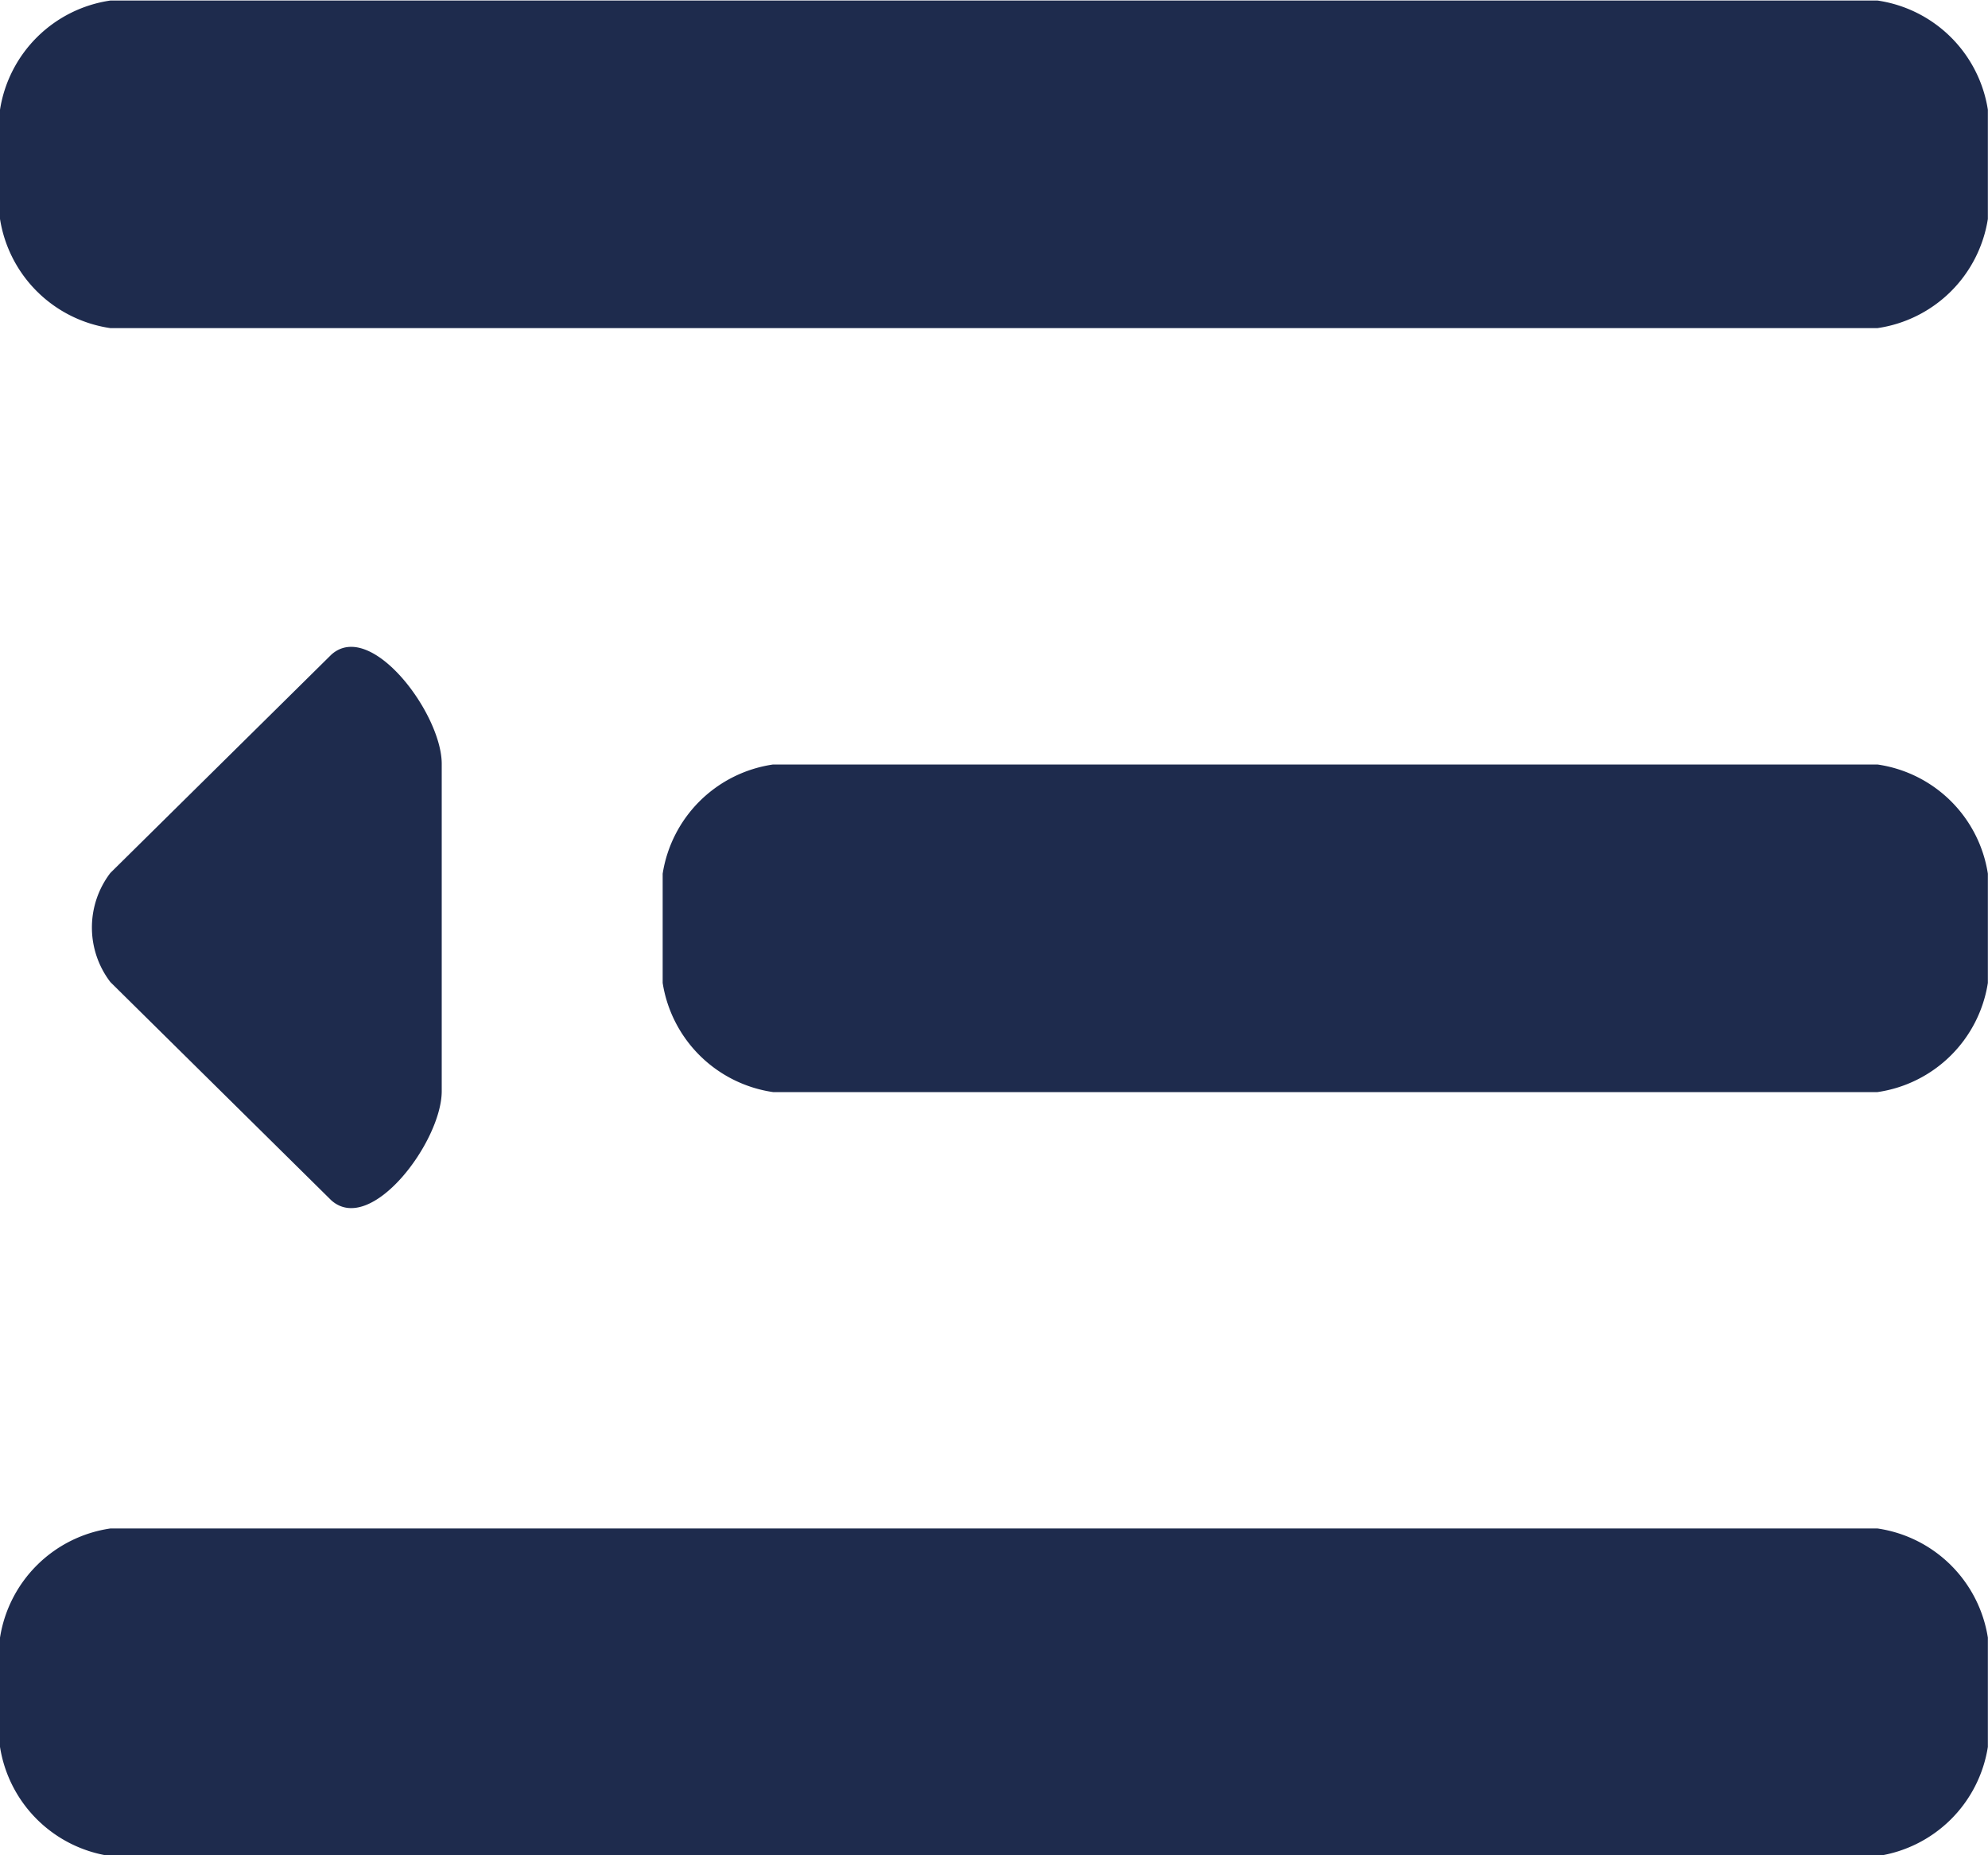 <svg xmlns="http://www.w3.org/2000/svg" xmlns:xlink="http://www.w3.org/1999/xlink"  viewBox="0 0 15 14">
  <defs>
    <style>
      .cls-1 {
        fill: #1e2b4d;
      }

      .cls-2 {
        isolation: isolate;
      }

      .cls-3 {
        clip-path: url(#clip-path);
      }
    </style>
    <clipPath id="clip-path">
      <rect id="矩形_561" data-name="矩形 561" class="cls-1" width="15" height="14"/>
    </clipPath>
  </defs>
  <g id="组_1434" data-name="组 1434" class="cls-2" transform="translate(-663.75 -366.13)">
    <g id="组_1433" data-name="组 1433" transform="translate(663.75 366.13)">
      <g id="组_1432" data-name="组 1432" class="cls-3" transform="translate(0)">
        <path id="路径_1069" data-name="路径 1069" class="cls-1" d="M677.813,366.1H664.48a.987.987,0,0,0-.833.824v.824a.987.987,0,0,0,.833.824h13.333a.987.987,0,0,0,.833-.824v-.824a.987.987,0,0,0-.833-.824Zm0,5.765H669.48a.987.987,0,0,0-.833.824v.824a.987.987,0,0,0,.833.824h8.333a.986.986,0,0,0,.833-.824v-.824a.985.985,0,0,0-.833-.824Zm0,5.765H664.48a.987.987,0,0,0-.833.824v.824a.987.987,0,0,0,.833.824h13.333a.987.987,0,0,0,.833-.824v-.824a.987.987,0,0,0-.833-.824Zm-10.833-3.294V371.86c0-.379-.535-1.092-.833-.824l-1.667,1.647a.678.678,0,0,0,0,.824l1.667,1.647c.3.267.833-.445.833-.824Zm0,0" transform="translate(-663.647 -366.096)"/>
      </g>
    </g>
  </g>
</svg>
